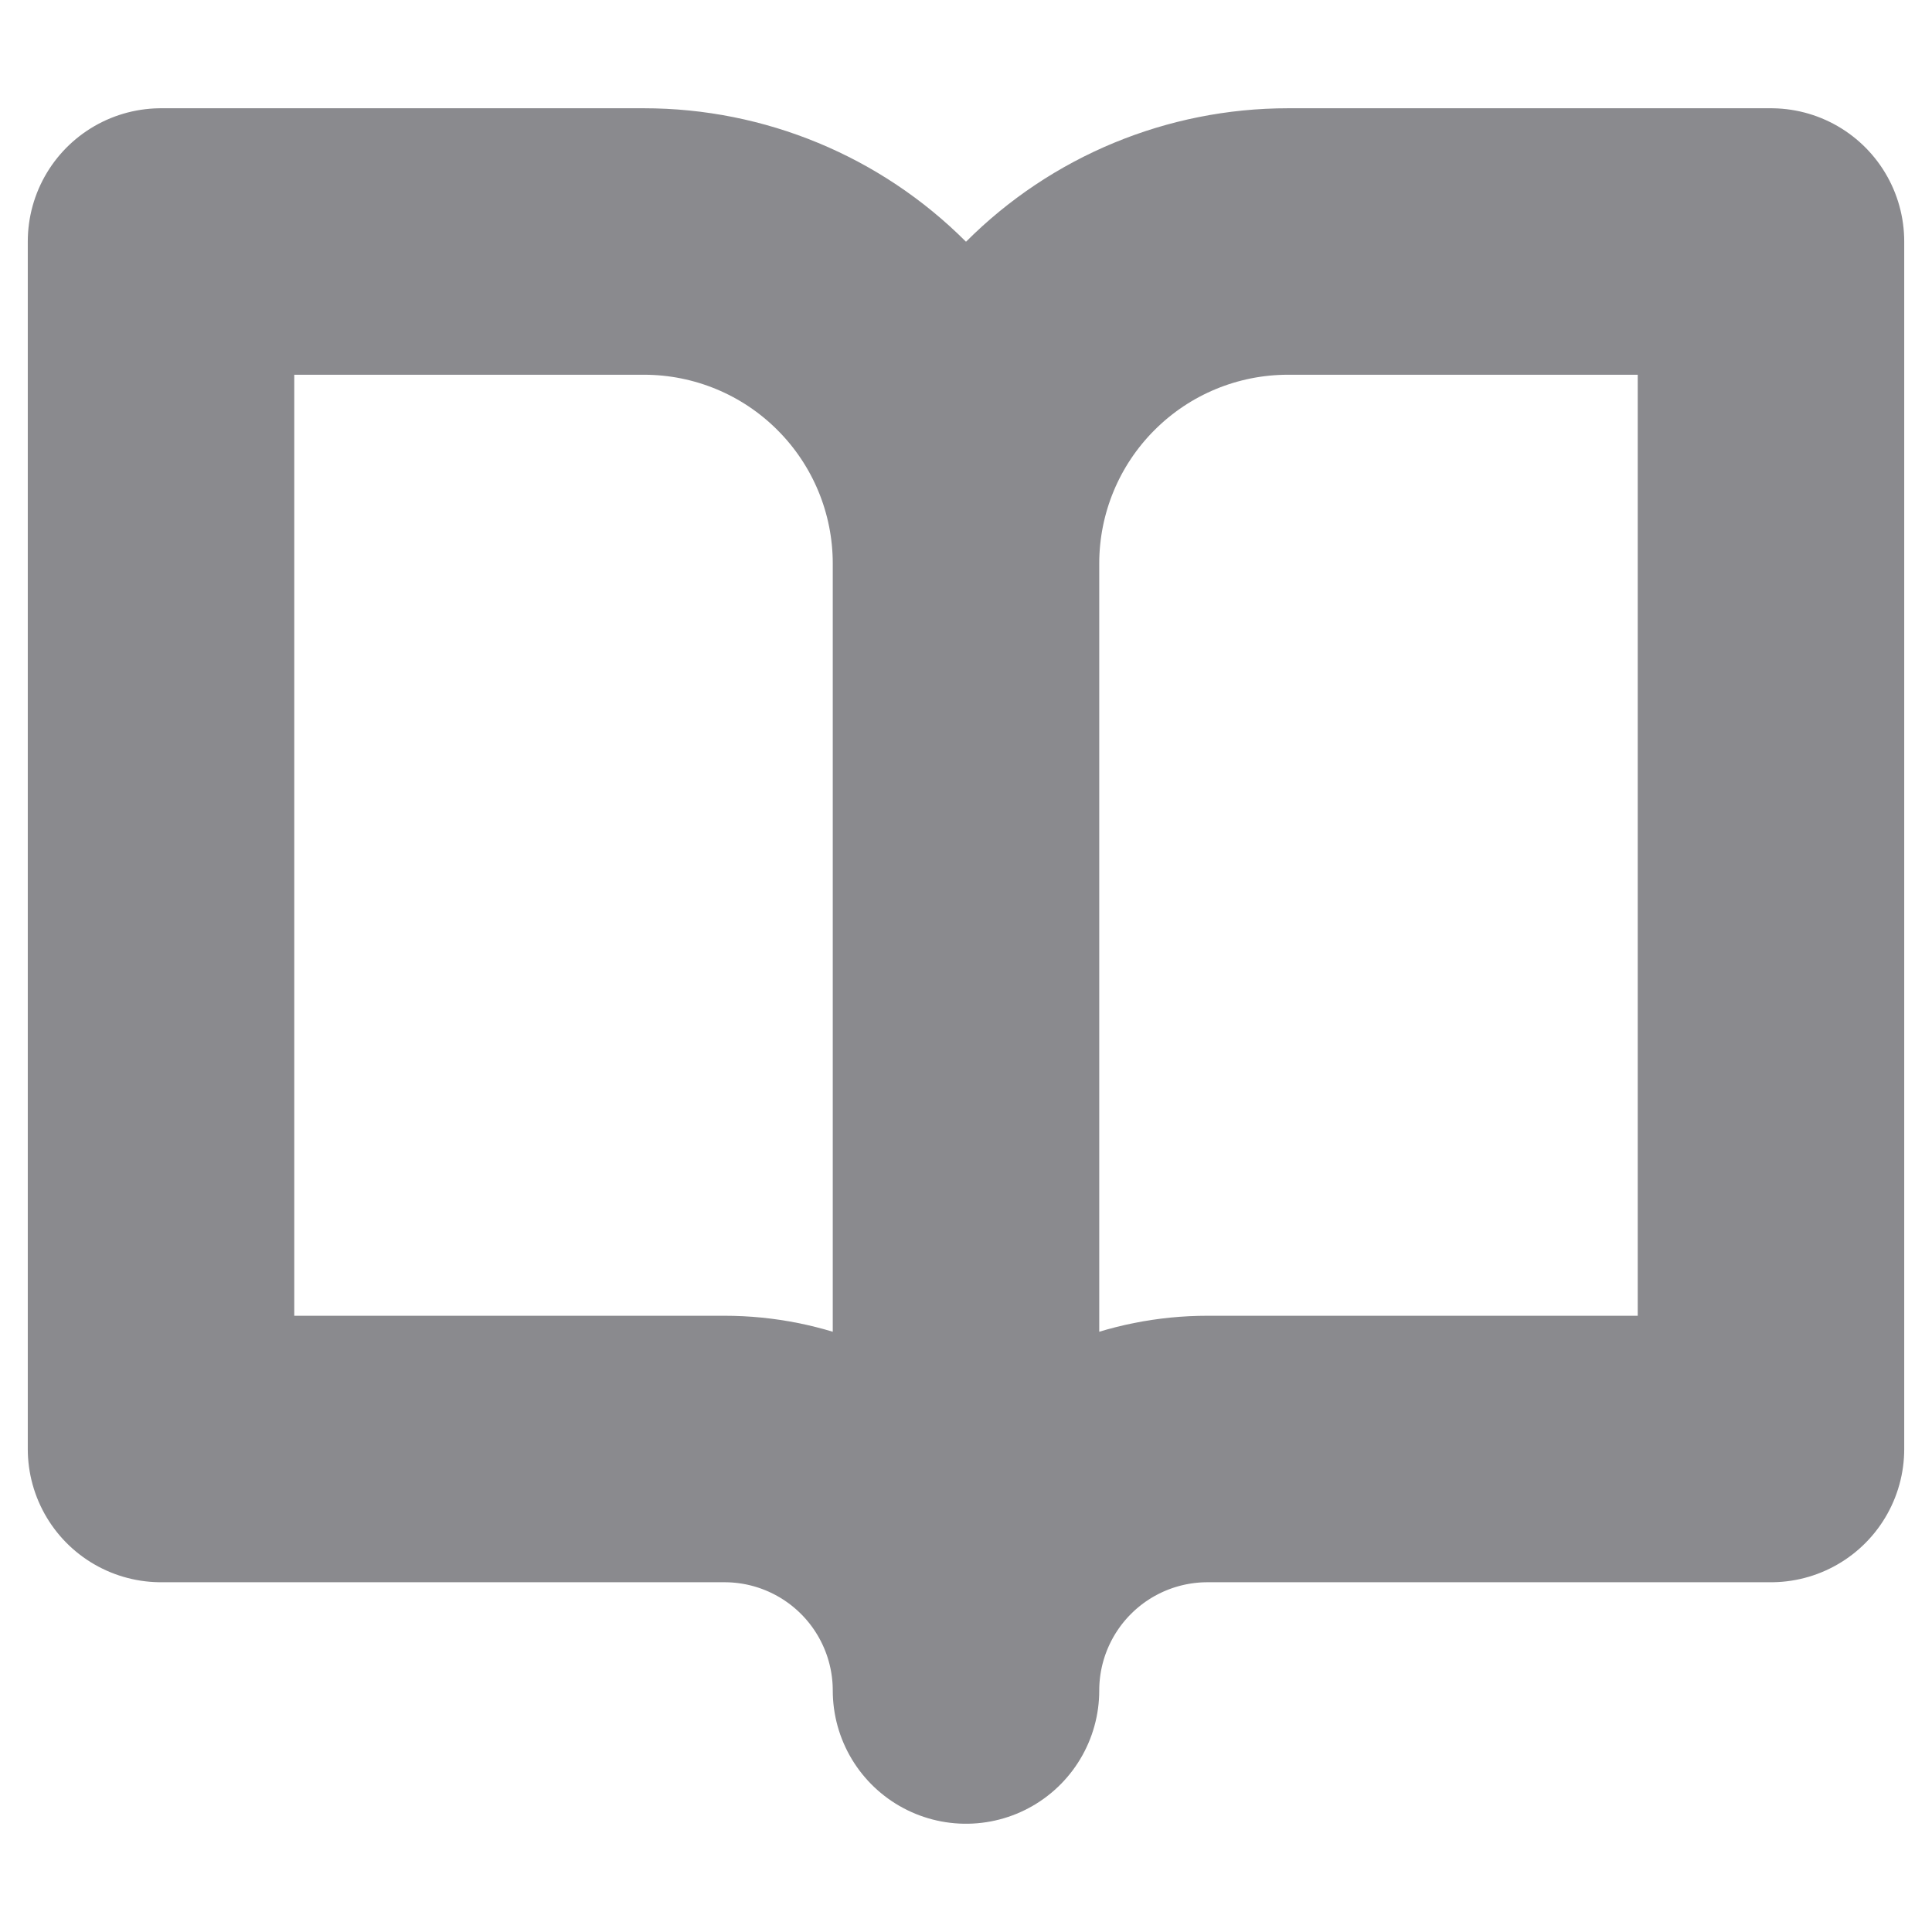 <svg width="29" height="29" viewBox="0 0 29 29" fill="none" xmlns="http://www.w3.org/2000/svg">
<path d="M14.5 8.458C14.5 7.176 13.991 5.947 13.084 5.041C12.178 4.134 10.948 3.625 9.667 3.625H2.417V21.75H10.875C11.836 21.75 12.758 22.132 13.438 22.812C14.118 23.492 14.5 24.414 14.5 25.375M14.5 8.458V25.375M14.5 8.458C14.5 7.176 15.009 5.947 15.916 5.041C16.822 4.134 18.051 3.625 19.333 3.625H26.583V21.75H18.125C17.164 21.75 16.241 22.132 15.562 22.812C14.882 23.492 14.5 24.414 14.5 25.375" stroke="#8A8A8E" stroke-width="4" stroke-linecap="round" stroke-linejoin="round"/>
</svg>
